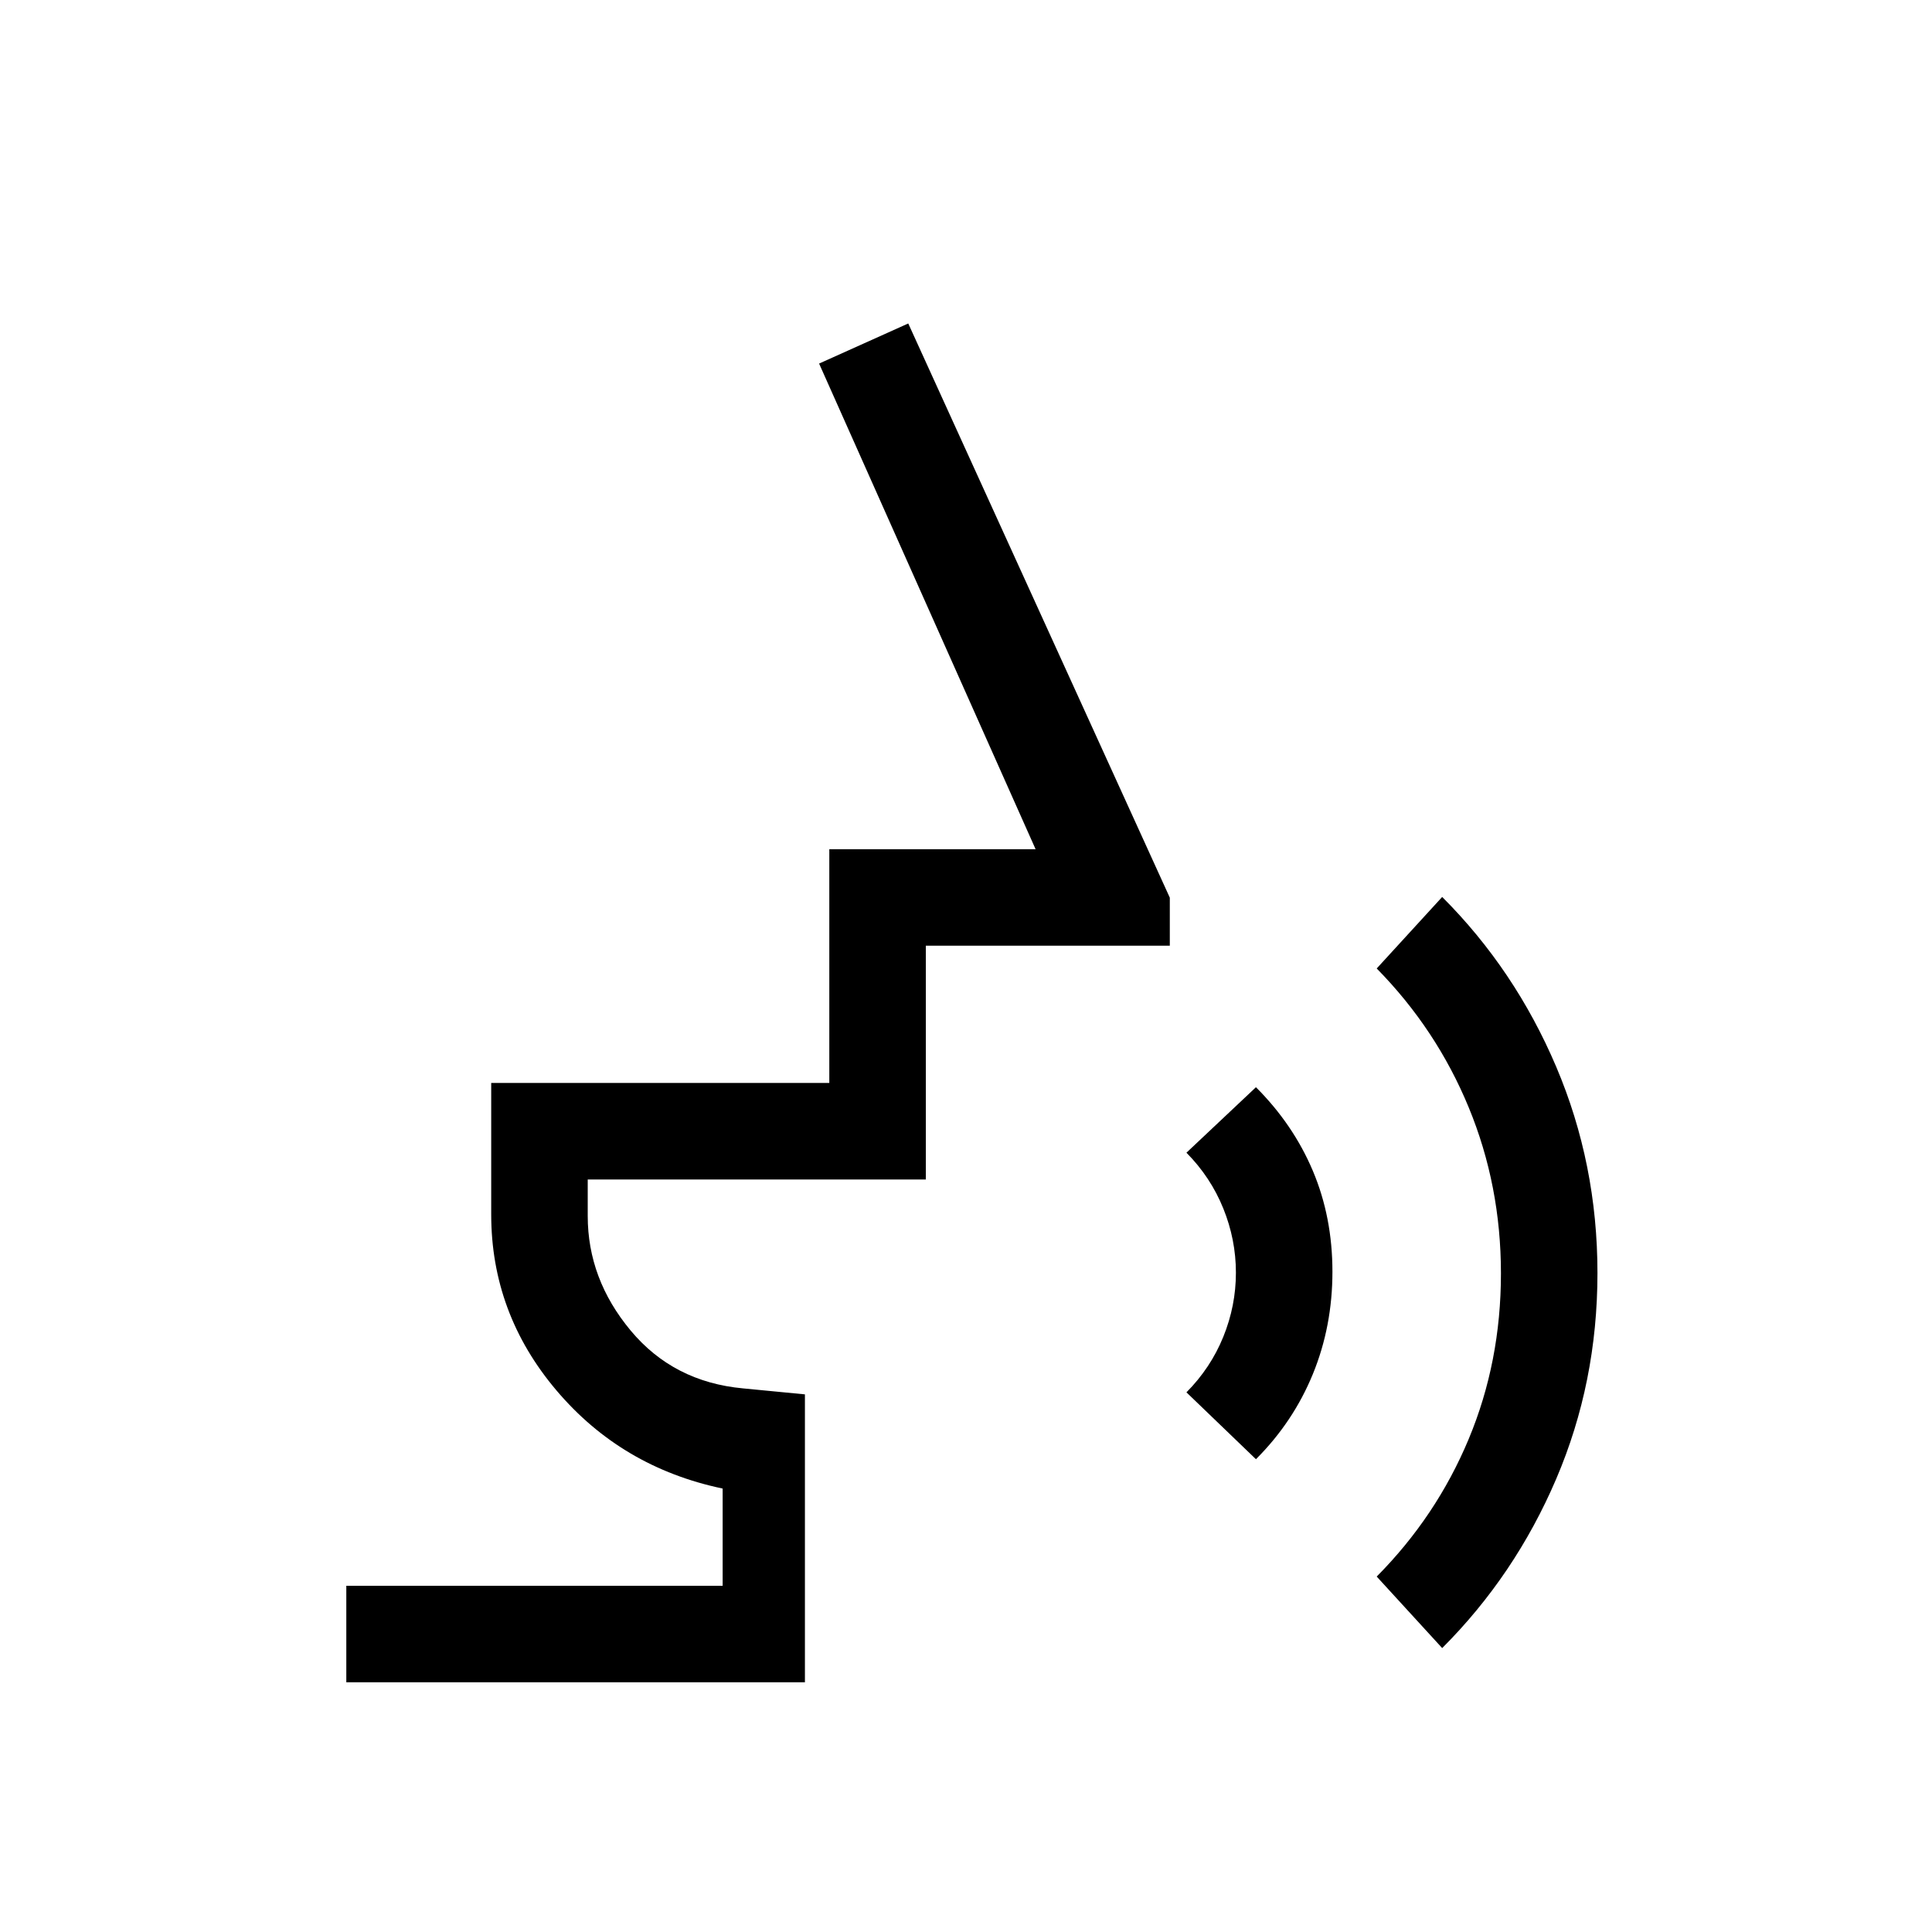 <svg xmlns="http://www.w3.org/2000/svg" height="20" viewBox="0 -960 960 960" width="20"><path d="m624.076-234.924-34.537-33.23q12.031-12.13 18.304-27.576 6.273-15.445 6.273-31.877t-6.273-31.939q-6.273-15.507-18.304-27.685l34.537-32.538q18.539 18.538 28.27 41.558 9.73 23.019 9.73 50.119 0 27.099-9.73 50.865-9.731 23.765-28.27 42.303Zm92.538 93.846-32.537-35.538q29.67-29.91 45.7-68.32t16.03-82.302q0-43.692-16.03-82.531-16.03-38.839-45.7-69l32.537-35.538q36.192 36.192 56.673 84.415 20.481 48.223 20.481 102.445 0 54.369-20.481 102.273-20.481 47.904-56.673 84.096Zm-544.536 17v-47.96h187v-48.309q-50.23-10.538-82.615-48.807-32.385-38.269-32.385-87.423v-65.307h168v-116.153h102.501L407.002-779.345l44.306-19.923 129.961 285.307v23.884H460.038v116.154h-168v18.115q0 31.331 21.308 56.916 21.308 25.584 55.923 28.777l30.692 2.965v143.072H172.078Z"/></svg>